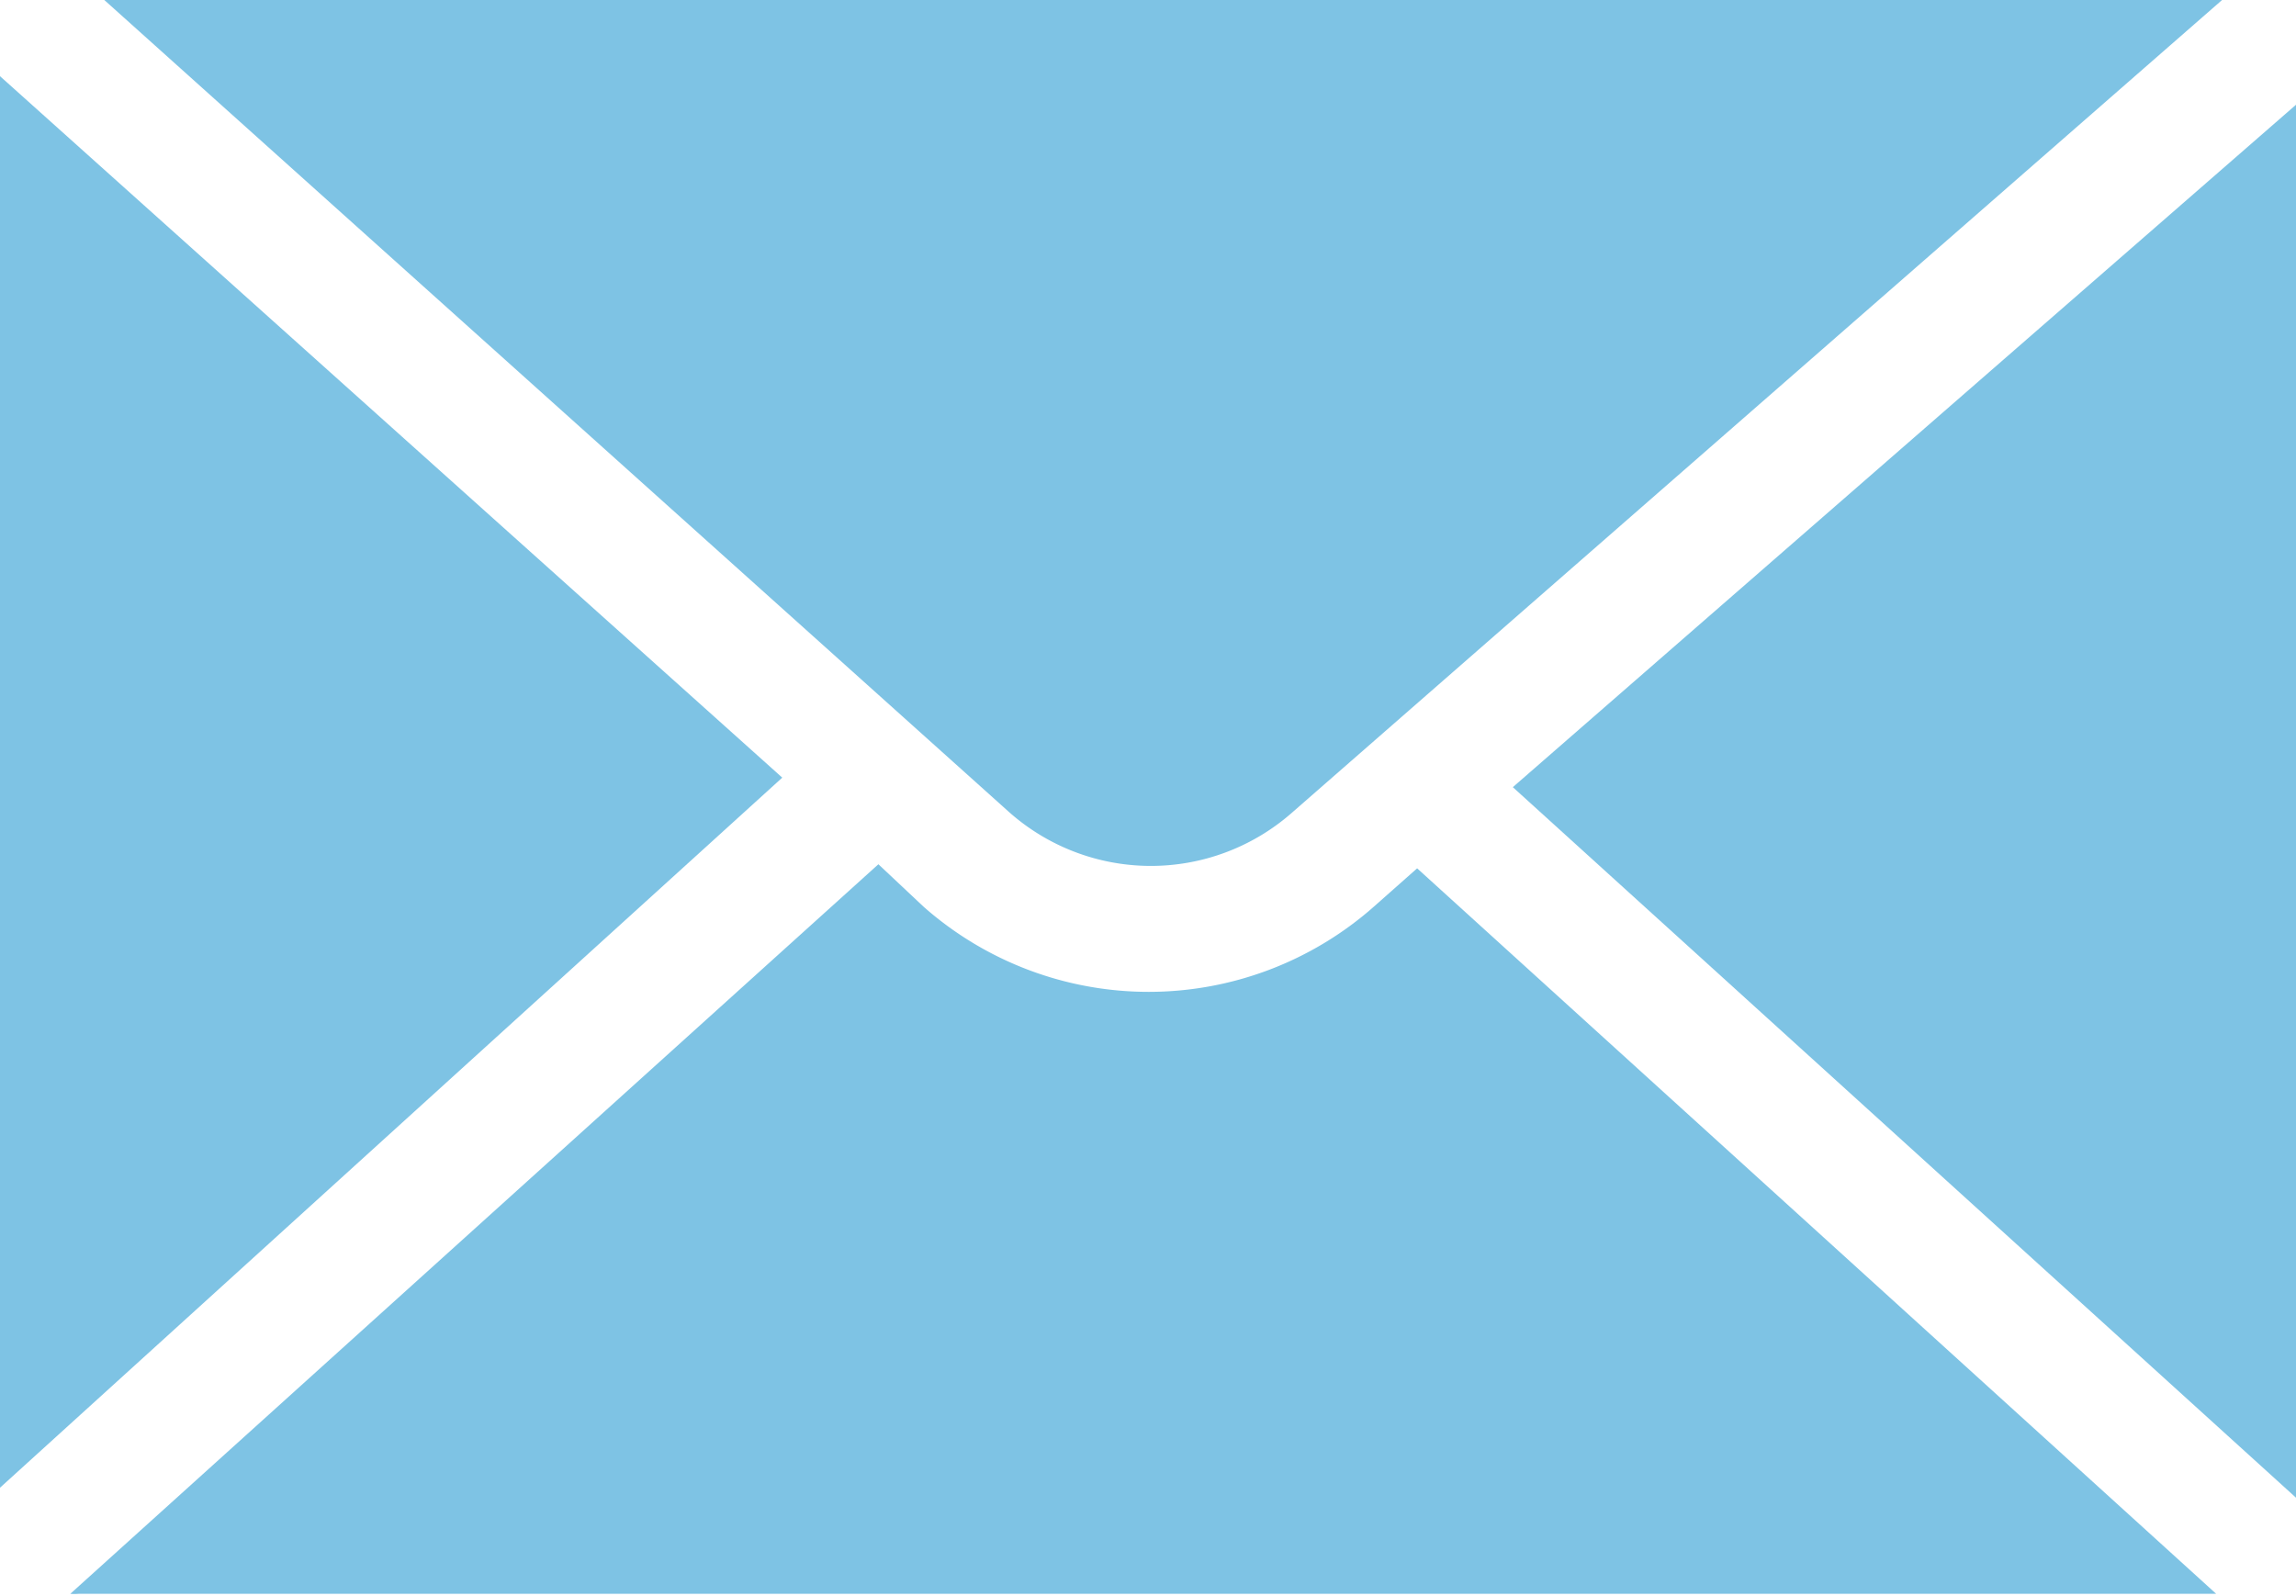 <svg xmlns="http://www.w3.org/2000/svg" viewBox="0 0 50.63 35.19"><defs><style>.cls-1{fill:#7ec3e4;}</style></defs><title>Asset 8</title><g id="Layer_2" data-name="Layer 2"><g id="Layer_1-2" data-name="Layer 1"><polygon class="cls-1" points="50.63 33.03 50.63 2.31 33.36 17.36 50.63 33.03"/><path class="cls-1" d="M0,1.68s0,0,0,.05V32.81L17.25,17.15Z"/><path class="cls-1" d="M28.47,17.94,49,0,48.9,0H2.3L22.23,17.89A4.71,4.71,0,0,0,28.47,17.94Z"/><path class="cls-1" d="M30.29,20A7.5,7.5,0,0,1,20.37,20l-1-.94L1.55,35.15a1.16,1.16,0,0,0,.18,0H48.87l-17.62-16Z"/></g></g></svg>